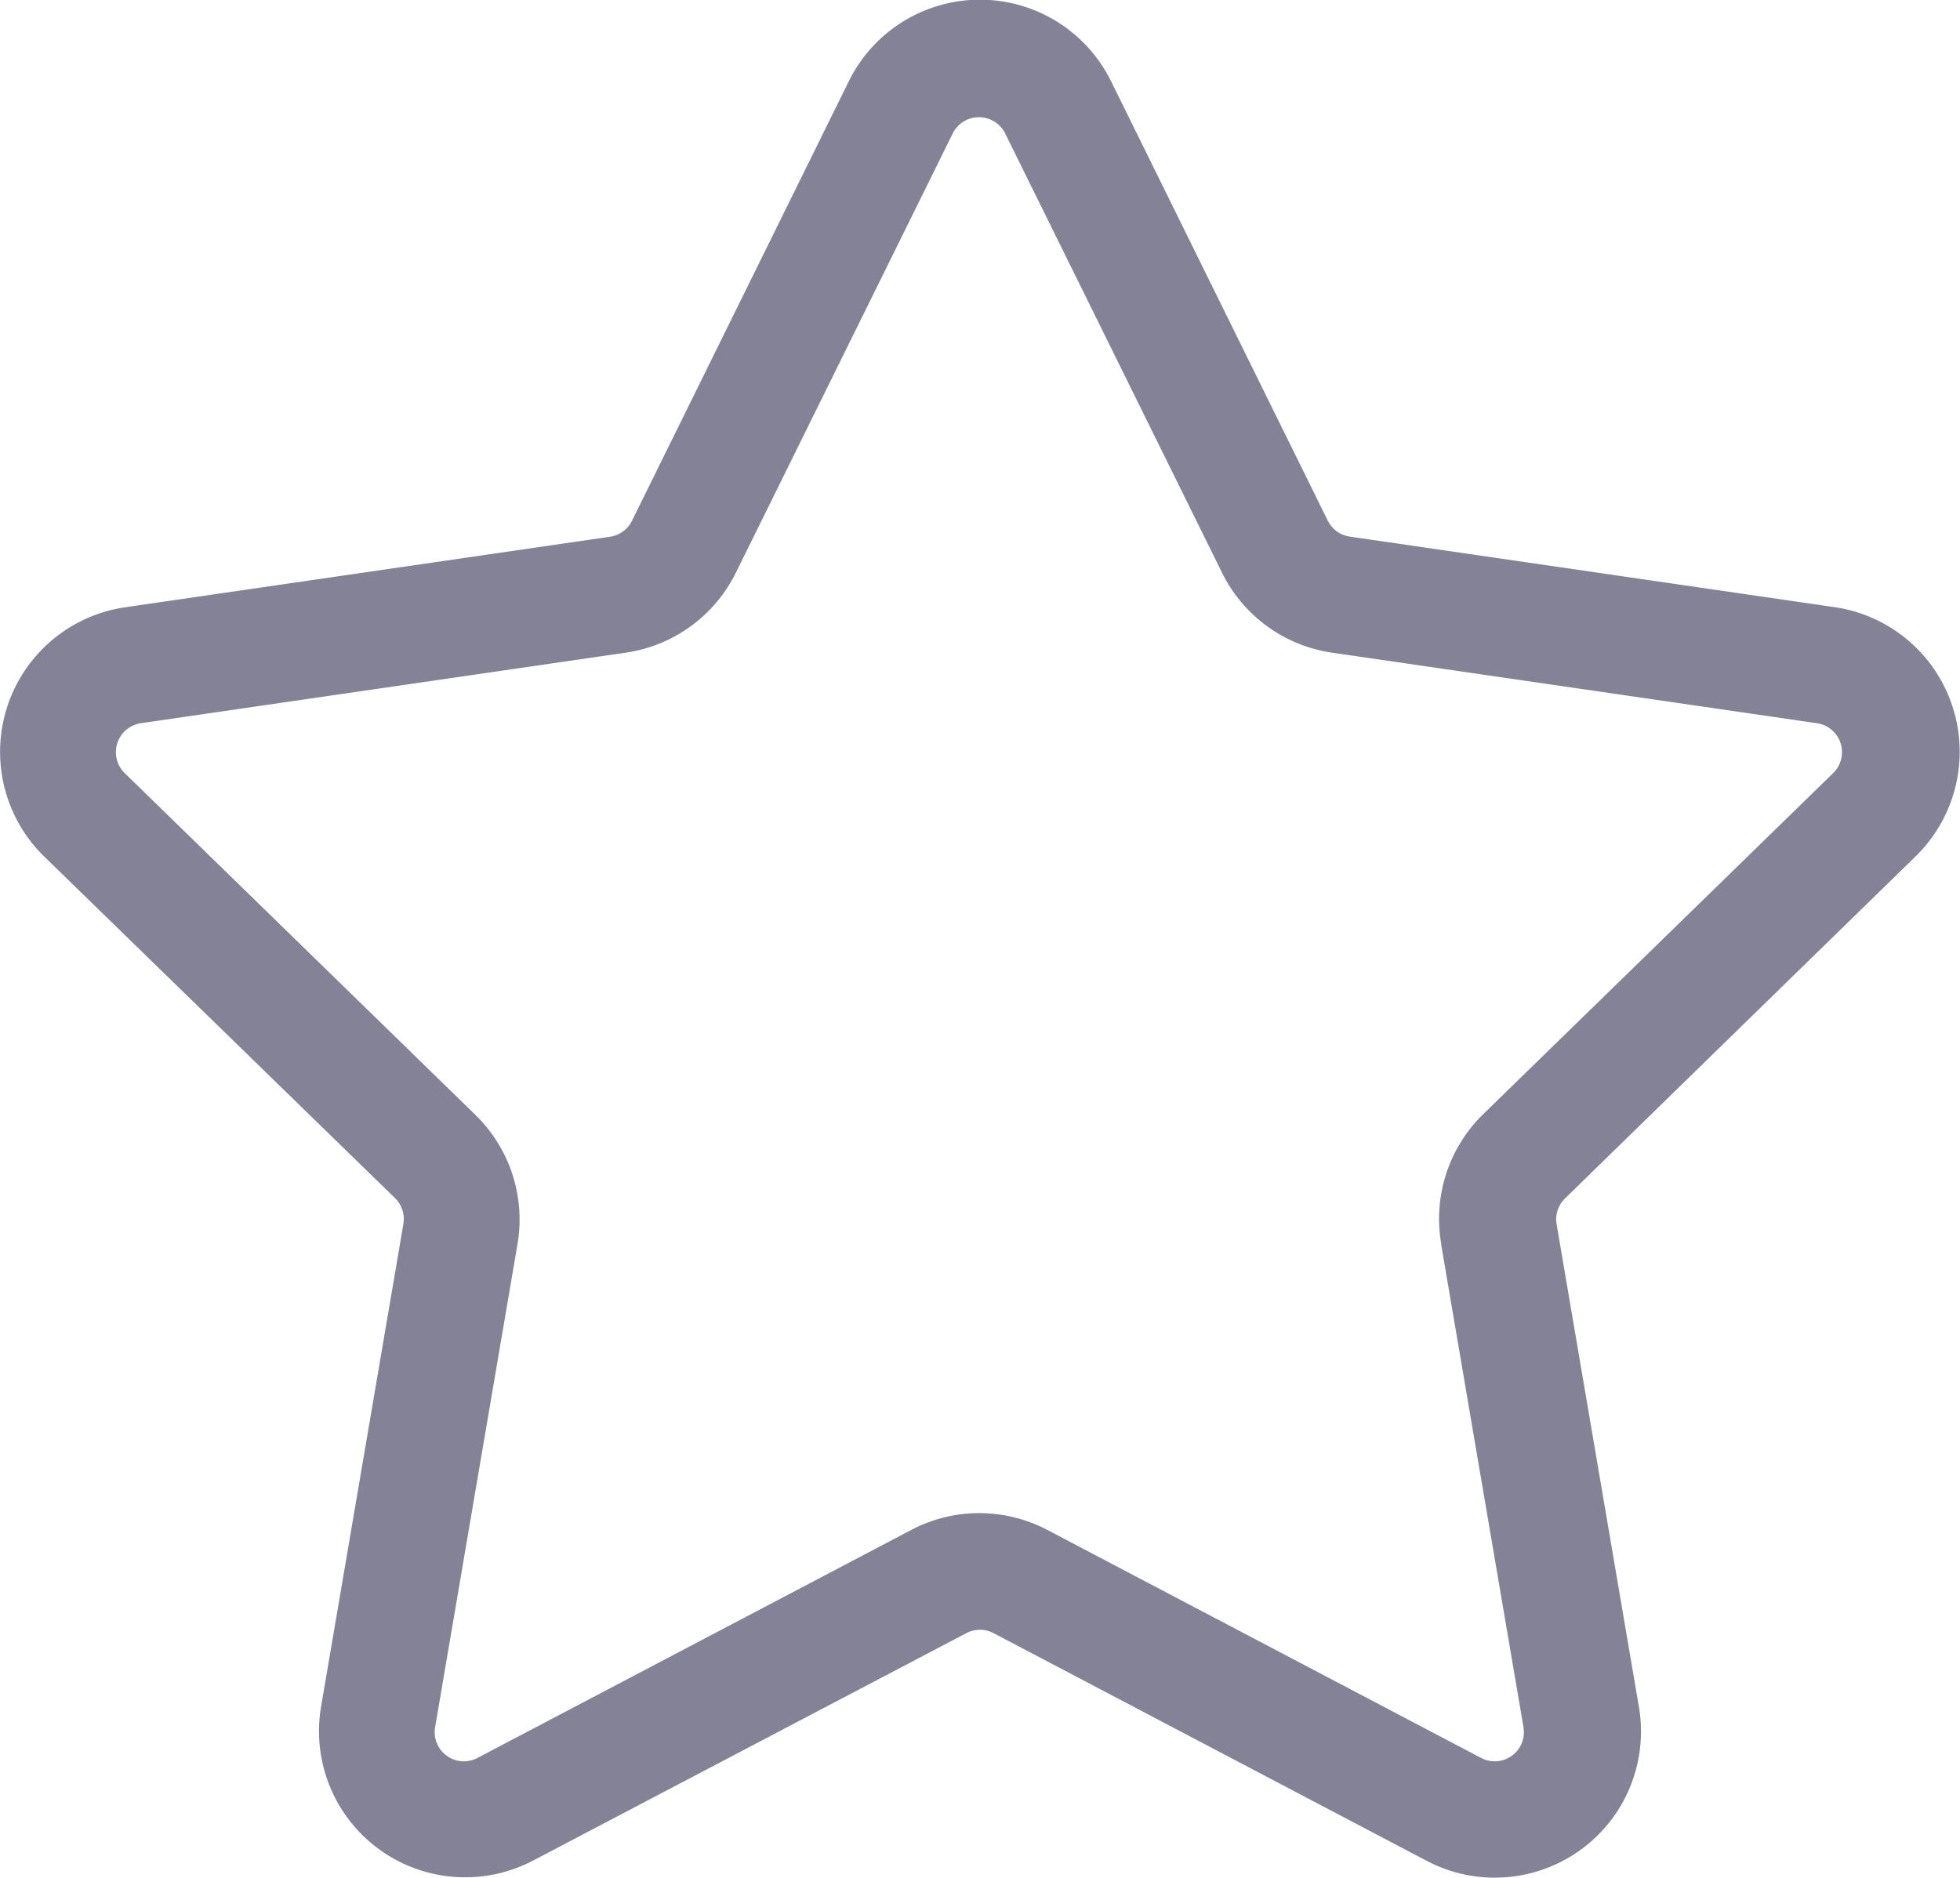 <svg xmlns="http://www.w3.org/2000/svg" width="16.666" height="15.971" viewBox="0 0 16.666 15.971"><defs><style>.a{fill:#838296;}</style></defs><g transform="translate(-29.575 -3.81)"><g transform="translate(29.574 3.81)"><g transform="translate(0 0)"><path class="a" d="M45.864,11.093a1.243,1.243,0,0,0-.689-2.119l-4.123-.6a.248.248,0,0,1-.187-.136L39.022,4.5a1.243,1.243,0,0,0-2.229,0L34.949,8.239a.249.249,0,0,1-.187.136l-4.123.6a1.243,1.243,0,0,0-.689,2.119L32.934,14a.249.249,0,0,1,.071.22l-.7,4.106a1.243,1.243,0,0,0,1.8,1.31L37.792,17.7a.248.248,0,0,1,.231,0l3.688,1.939a1.243,1.243,0,0,0,1.8-1.31l-.7-4.106a.249.249,0,0,1,.071-.22Zm-4.035,3.3.7,4.106a.248.248,0,0,1-.361.262l-3.688-1.939a1.243,1.243,0,0,0-1.156,0l-3.688,1.939a.248.248,0,0,1-.361-.262l.7-4.106a1.242,1.242,0,0,0-.357-1.1l-2.983-2.908a.249.249,0,0,1,.138-.424l4.123-.6a1.242,1.242,0,0,0,.936-.68l1.844-3.736a.249.249,0,0,1,.446,0h0l1.844,3.736a1.242,1.242,0,0,0,.936.68l4.123.6a.249.249,0,0,1,.138.424l-2.983,2.908A1.242,1.242,0,0,0,41.83,14.389Z" transform="translate(-29.574 -3.81)"/></g></g></g></svg>